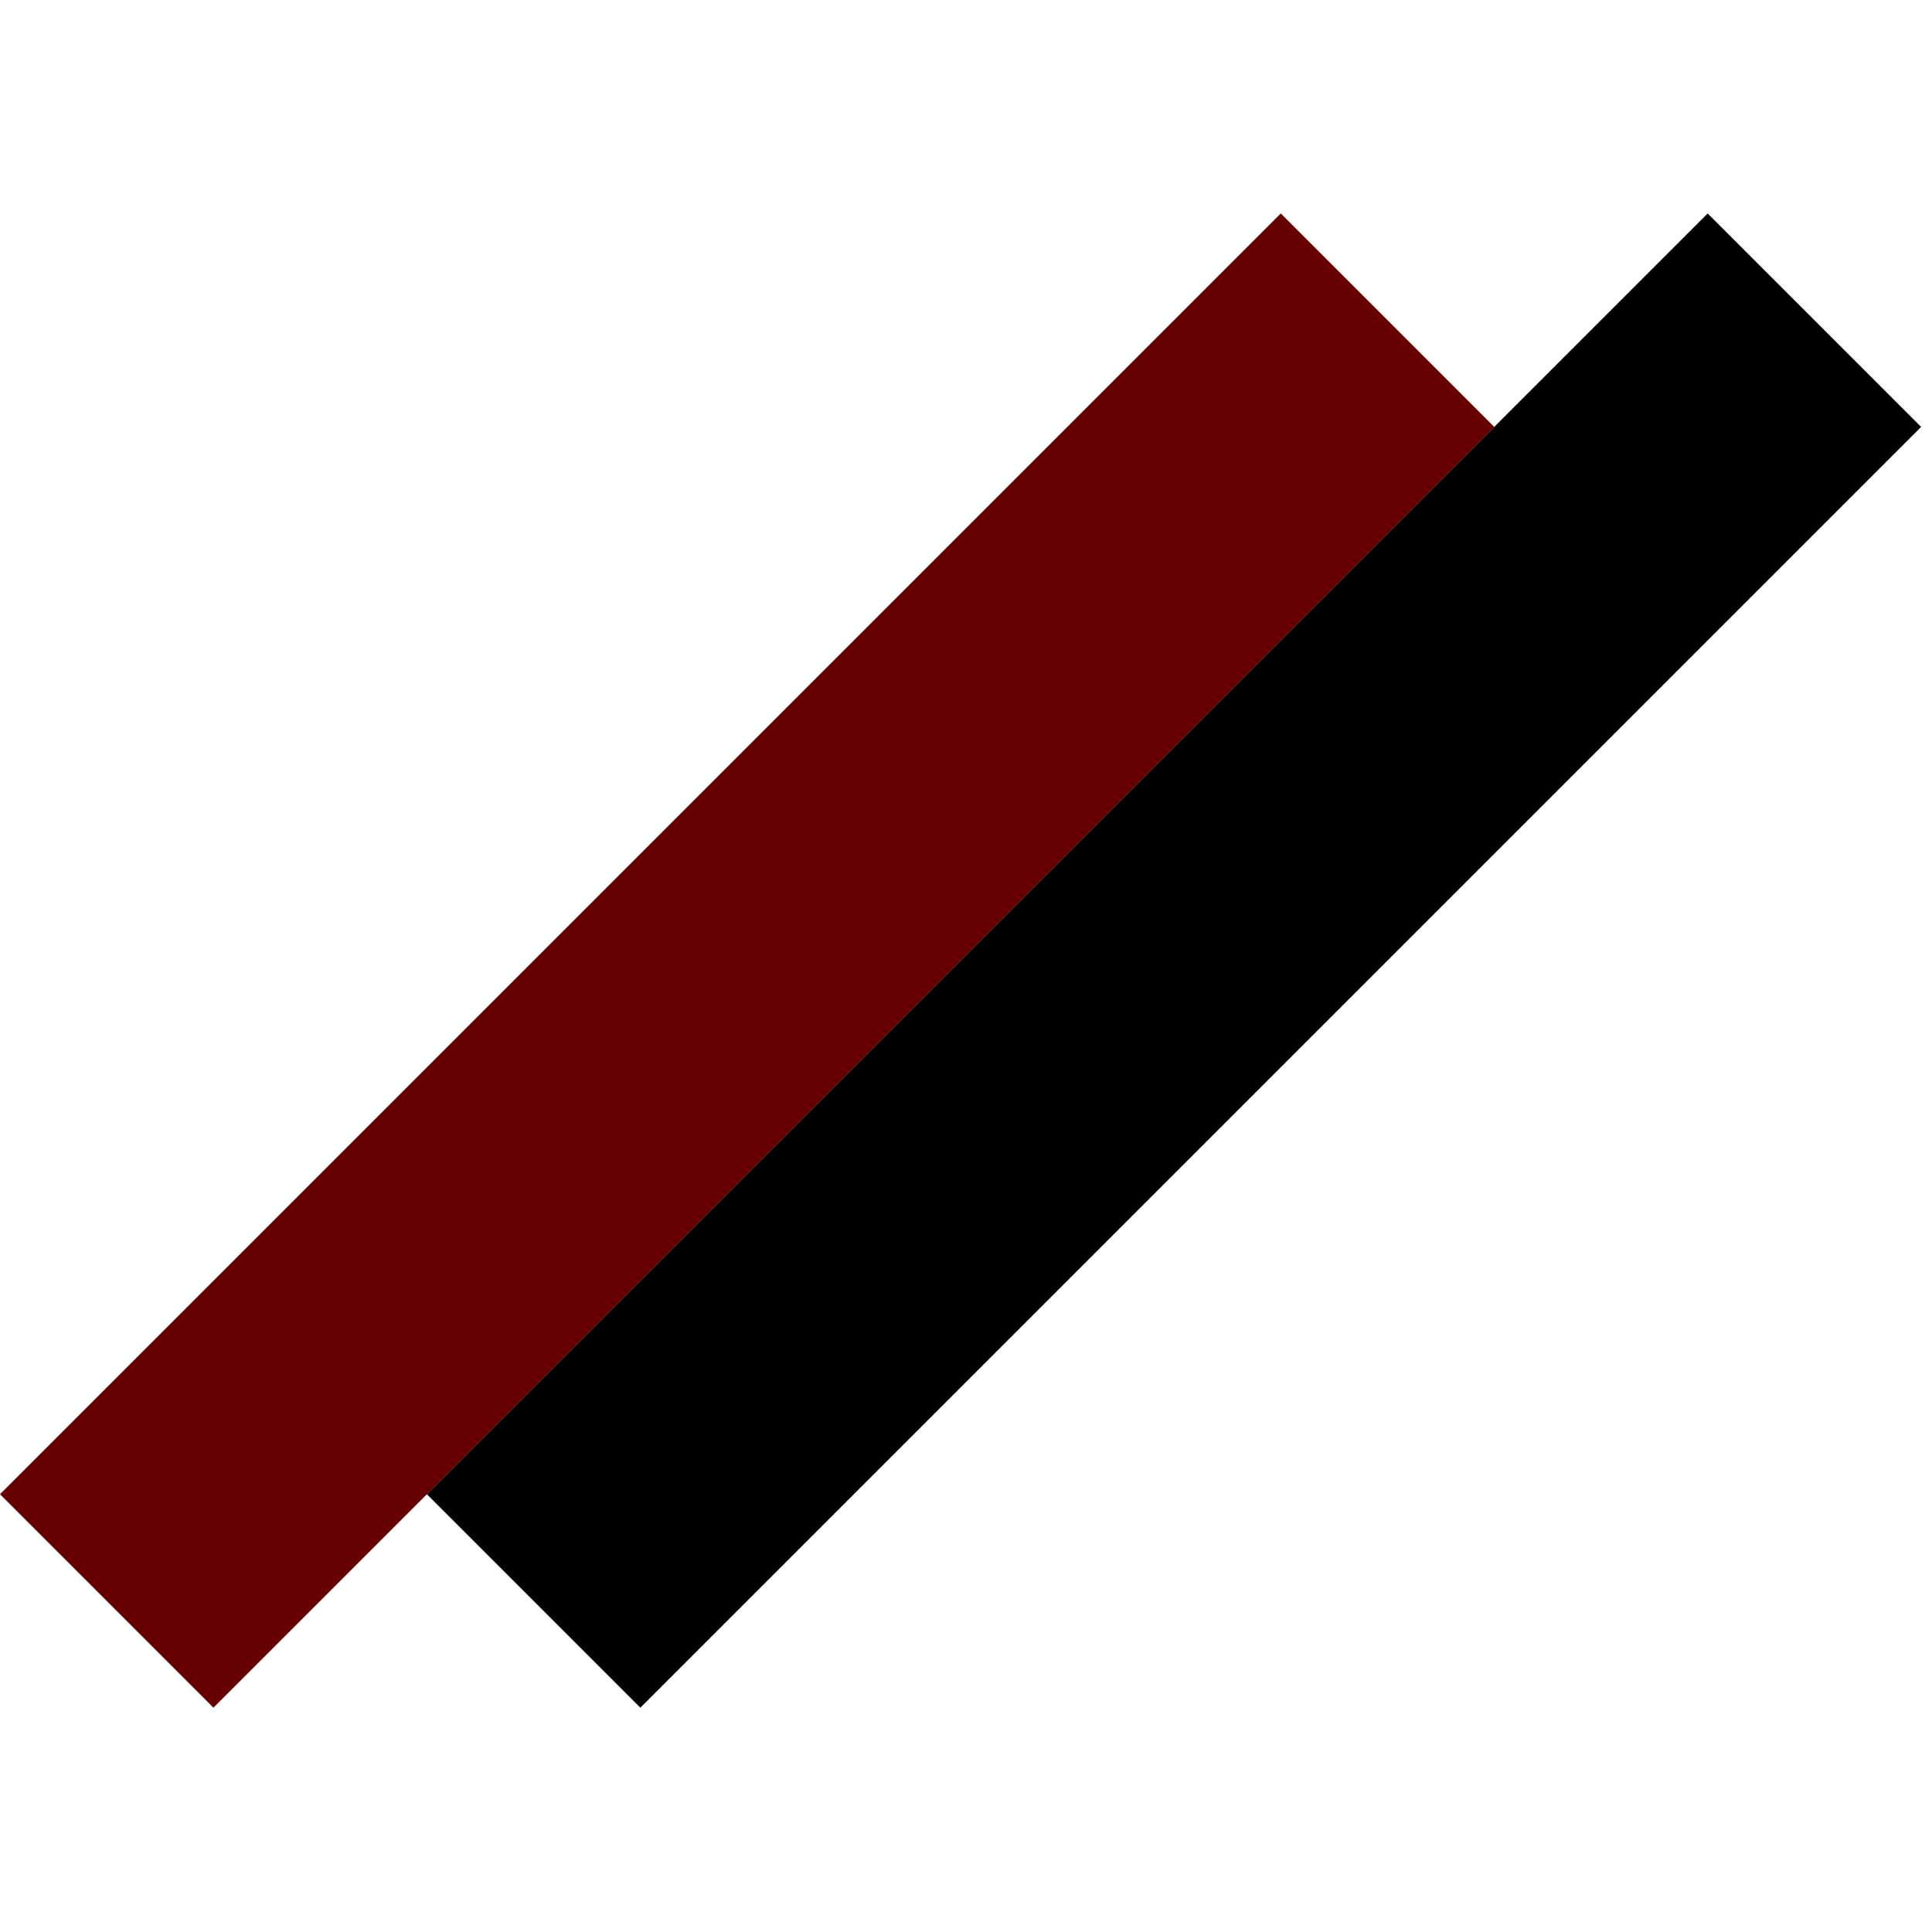 <svg width="128" height="128" viewBox="0 0 128 128" fill="none" xmlns="http://www.w3.org/2000/svg">
<rect y="98.995" width="120" height="20" transform="rotate(-45 0 98.995)" fill="#600"/>
<rect x="28.284" y="98.995" width="120" height="20" transform="rotate(-45 28.284 98.995)" fill="#000"/>
</svg>
